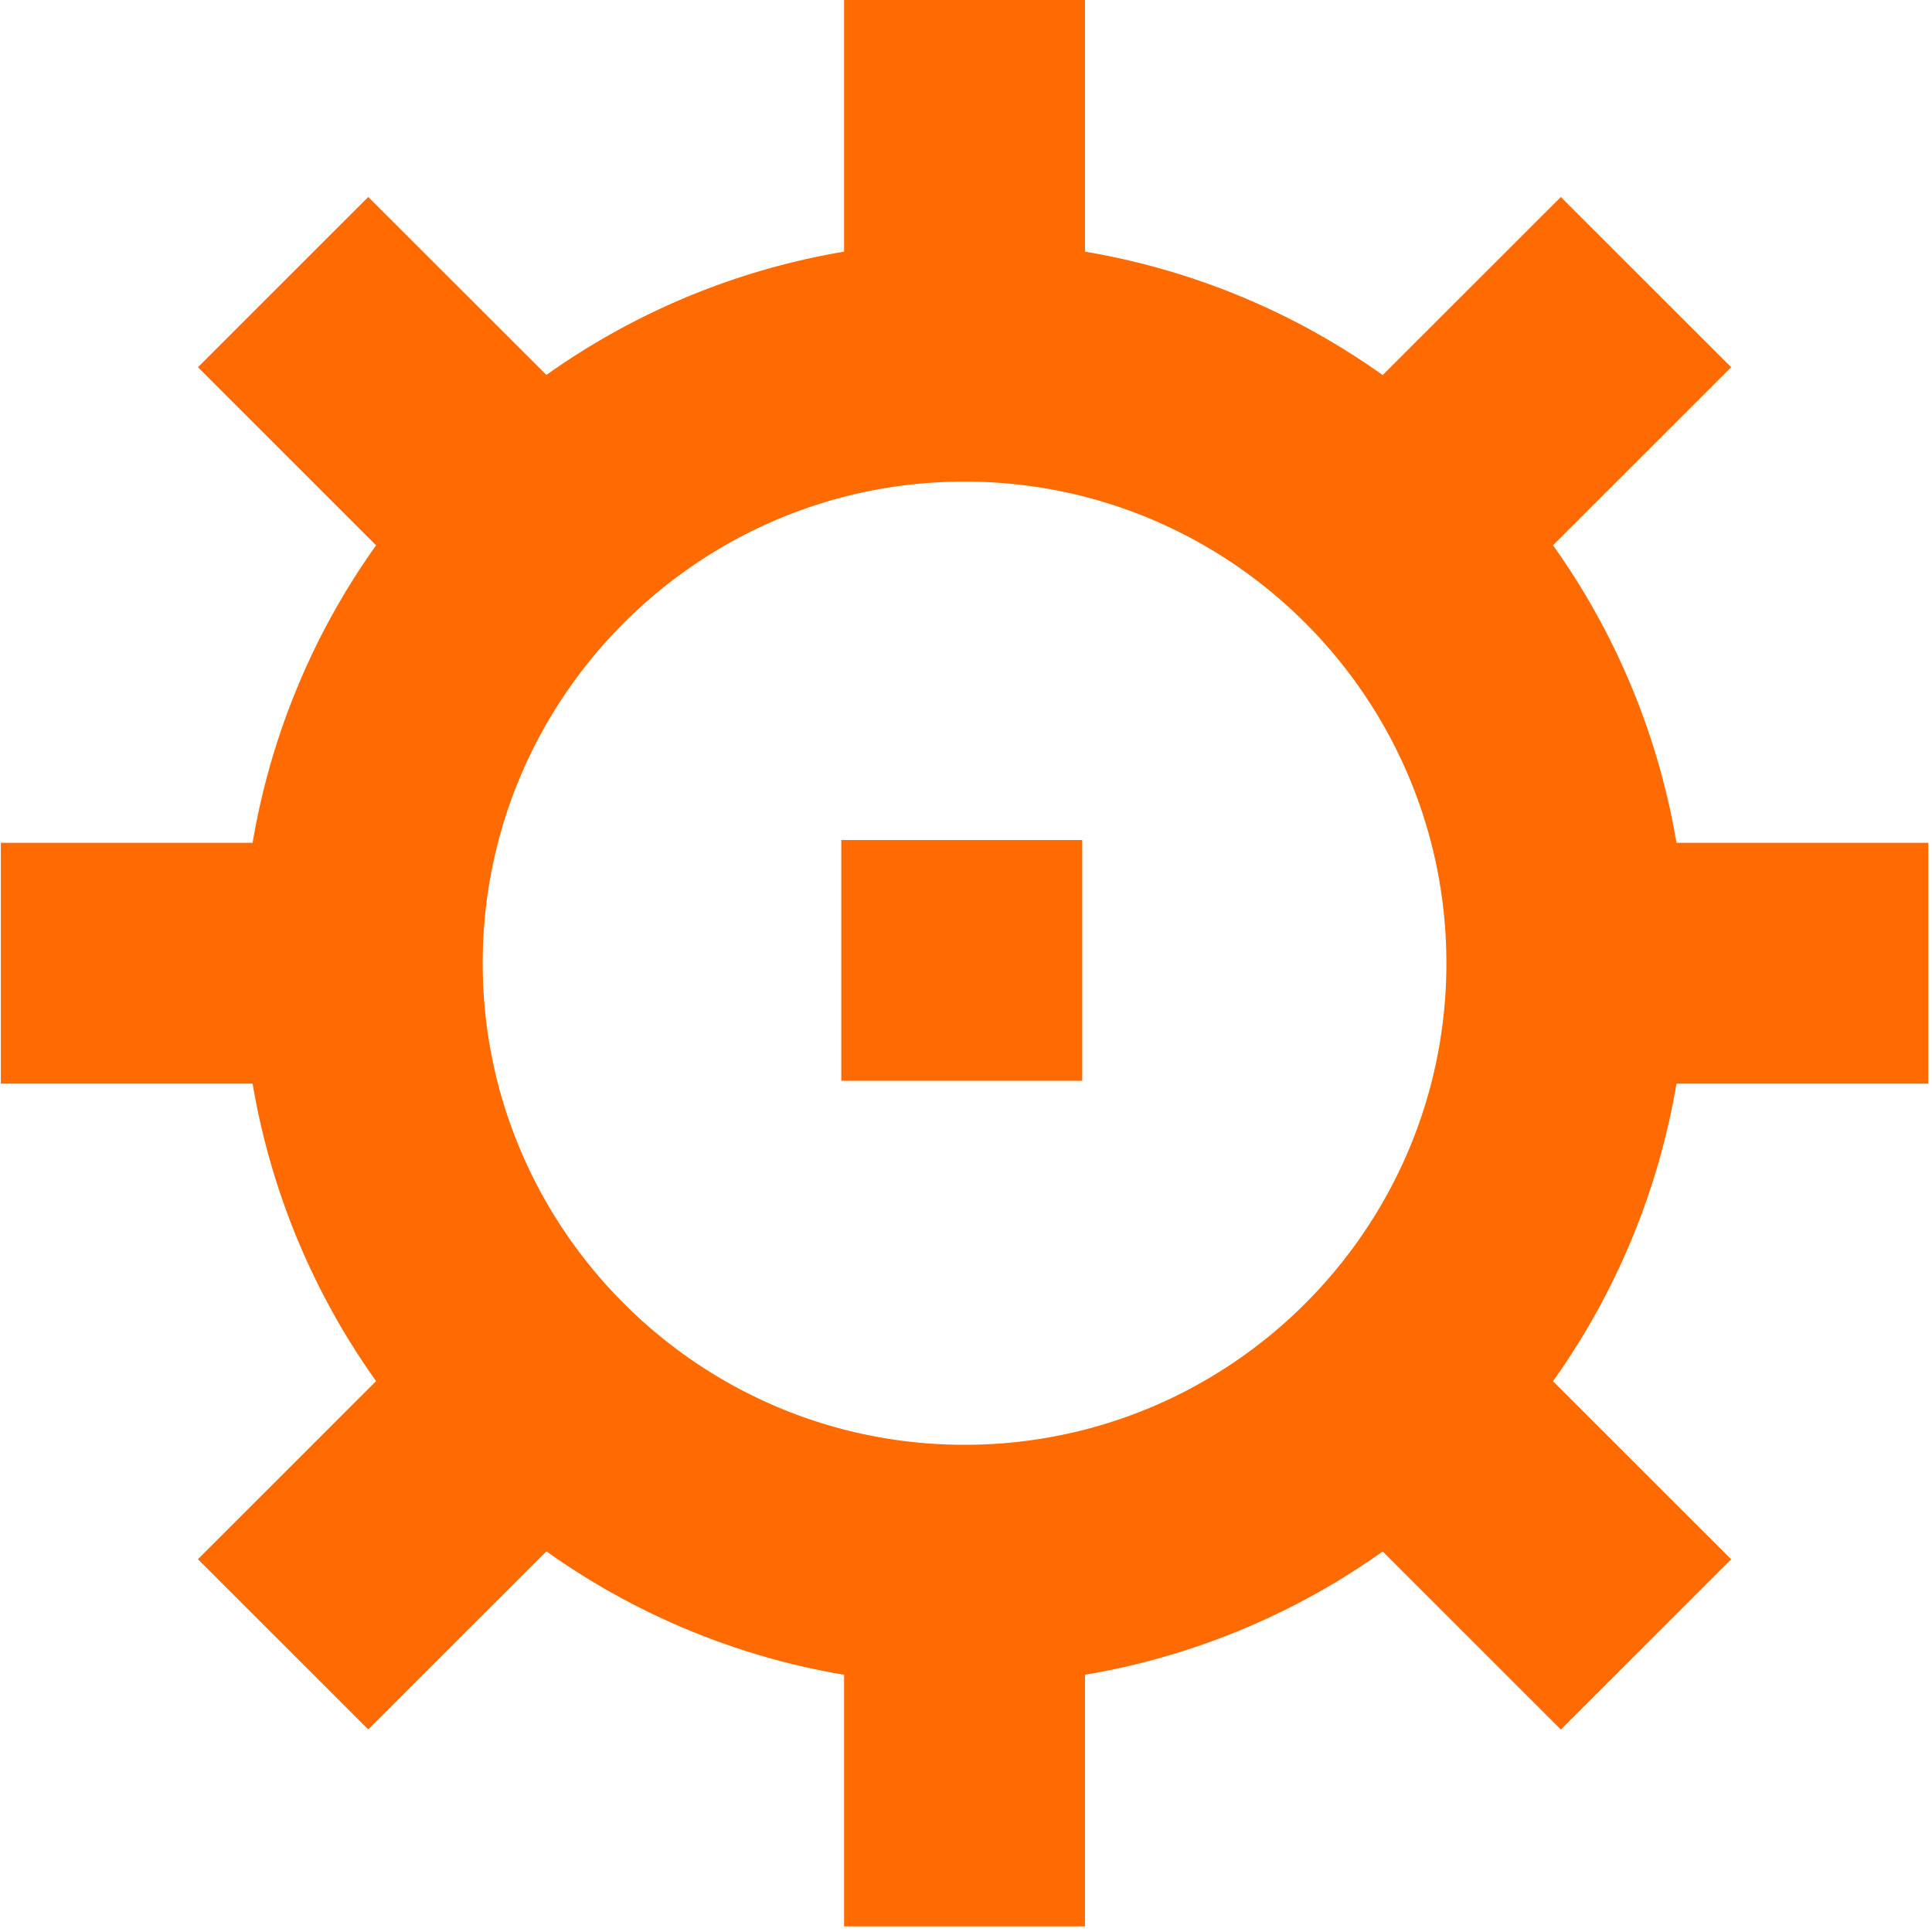 <svg width="92" height="92" fill="none" xmlns="http://www.w3.org/2000/svg"><path d="M51.534 40H40.062v11.467h11.472V40z" fill="#FF6B00"/><path d="M91.822 51.6V40.133h-11.99a34.185 34.185 0 00-5.879-14.167l8.484-8.48-8.111-8.106-8.484 8.48a34.222 34.222 0 00-14.175-5.877V0H40.195v11.983a34.289 34.289 0 00-14.175 5.87L17.536 9.38l-8.11 8.107 8.483 8.48a34.185 34.185 0 00-5.88 14.166H.041V51.6h11.988a34.185 34.185 0 005.88 14.167l-8.484 8.48 8.111 8.107 8.484-8.48a34.222 34.222 0 0014.175 5.877v11.982h11.472V79.751a34.29 34.29 0 0014.175-5.871l8.484 8.48 8.111-8.108-8.484-8.48a34.24 34.24 0 005.88-14.172h11.989zm-45.89 17.2c-12.655 0-22.946-10.286-22.946-22.933 0-12.648 10.29-22.934 22.945-22.934 12.654 0 22.945 10.286 22.945 22.934 0 12.647-10.29 22.933-22.945 22.933z" fill="#FF6B00"/></svg>